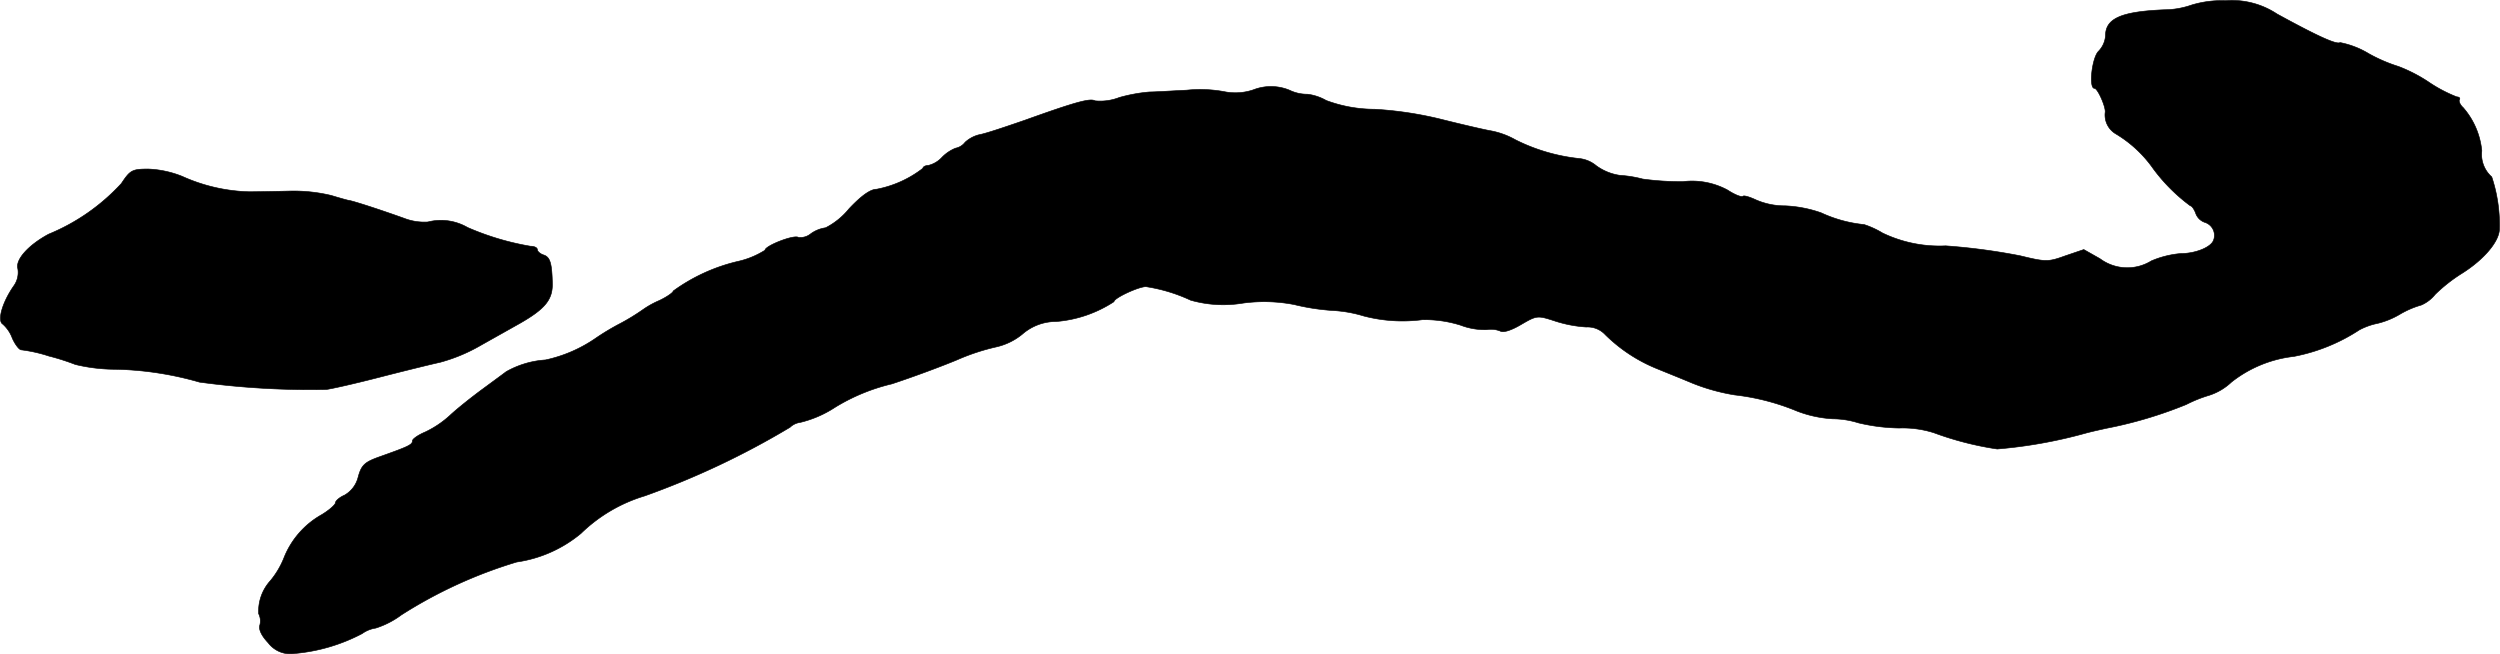 <?xml version="1.0" encoding="UTF-8"?>
<svg xmlns="http://www.w3.org/2000/svg"
     version="1.1"
     width="14.545mm"
     height="3.806mm"
     viewBox="0 0 41.229 10.79">
   <defs>
      <style type="text/css"><![CDATA[
      .a {
        stroke: #000;
        stroke-linecap: round;
        stroke-linejoin: round;
        stroke-width: 0.01px;
      }
    ]]></style>
   </defs>
   <path class="a"
         d="M36.148.082a1.397,1.397,0,0,1-.454.079c-.715.03-.969.145-.969.43a.407.407,0,0,1-.115.254c-.109.109-.164.612-.067.612.055,0,.194.321.176.4a.362.362,0,0,0,.176.351,2.018,2.018,0,0,1,.618.575,2.893,2.893,0,0,0,.612.612c.024,0,.061.055.085.115a.245.245,0,0,0,.151.157.225.225,0,0,1,.151.281l-.006.016c-.042.115-.297.218-.539.218a1.569,1.569,0,0,0-.485.121.756.756,0,0,1-.848-.036l-.267-.151-.303.103c-.285.103-.321.103-.745,0a10.222,10.222,0,0,0-1.23-.164,2.171,2.171,0,0,1-1.042-.212,1.434,1.434,0,0,0-.303-.139,2.193,2.193,0,0,1-.709-.194,2.06,2.06,0,0,0-.594-.115,1.196,1.196,0,0,1-.478-.097c-.103-.048-.2-.079-.218-.061-.024.018-.133-.024-.254-.103a1.236,1.236,0,0,0-.733-.139,4.586,4.586,0,0,1-.666-.042,1.947,1.947,0,0,0-.376-.061.877.877,0,0,1-.388-.157A.526.526,0,0,0,26.039,2.614a3.054,3.054,0,0,1-1.048-.309,1.316,1.316,0,0,0-.424-.151c-.127-.024-.491-.109-.806-.188a6.02,6.02,0,0,0-1.09-.164,2.296,2.296,0,0,1-.8-.145.817.817,0,0,0-.309-.103.666.666,0,0,1-.297-.067.8.8,0,0,0-.594-.006.924.924,0,0,1-.485.03,2.199,2.199,0,0,0-.612-.024c-.248.012-.527.03-.618.03a2.662,2.662,0,0,0-.497.091.866.866,0,0,1-.4.055c-.079-.048-.333.024-1.145.315-.315.109-.654.224-.757.242a.529.529,0,0,0-.242.127.258.258,0,0,1-.157.097.658.658,0,0,0-.224.151.45.45,0,0,1-.224.133c-.048,0-.091.024-.091.048a1.795,1.795,0,0,1-.763.345c-.103,0-.254.109-.454.321a1.201,1.201,0,0,1-.388.315.545.545,0,0,0-.242.097.271.271,0,0,1-.206.061c-.073-.048-.551.139-.551.212a1.397,1.397,0,0,1-.436.182,2.959,2.959,0,0,0-1.078.491c0,.024-.103.097-.23.157a1.475,1.475,0,0,0-.254.139,3.562,3.562,0,0,1-.394.242,4.022,4.022,0,0,0-.394.236,2.311,2.311,0,0,1-.836.363,1.51,1.51,0,0,0-.648.194c-.03.024-.212.157-.394.291s-.424.327-.533.43a1.645,1.645,0,0,1-.406.273c-.115.048-.212.115-.212.145,0,.067-.073.097-.551.267-.236.085-.291.133-.345.333a.472.472,0,0,1-.224.297c-.085.036-.151.097-.151.127s-.103.121-.224.194a1.412,1.412,0,0,0-.63.727,1.405,1.405,0,0,1-.218.363.749.749,0,0,0-.194.545.265.265,0,0,1,.018.194c-.018.067.03.17.139.285a.458.458,0,0,0,.442.176,2.936,2.936,0,0,0,1.108-.327.513.513,0,0,1,.224-.091,1.432,1.432,0,0,0,.424-.218,7.611,7.611,0,0,1,1.902-.872,2.132,2.132,0,0,0,1.06-.472A2.567,2.567,0,0,1,10.63,8.18,13.433,13.433,0,0,0,13.029,7.047a.293.293,0,0,1,.164-.079,1.821,1.821,0,0,0,.575-.248,3.2,3.2,0,0,1,.939-.388c.369-.121.854-.303,1.084-.4a3.562,3.562,0,0,1,.648-.212,1.04,1.04,0,0,0,.418-.206A.847.847,0,0,1,17.42,5.303a2.034,2.034,0,0,0,.951-.327c0-.061.406-.248.527-.248a2.712,2.712,0,0,1,.739.224,1.969,1.969,0,0,0,.86.048,2.609,2.609,0,0,1,.848.024,3.671,3.671,0,0,0,.624.097,2.153,2.153,0,0,1,.521.091,2.525,2.525,0,0,0,.969.061,1.983,1.983,0,0,1,.63.091,1.11,1.11,0,0,0,.436.073.411.411,0,0,1,.218.024c.048.03.182-.012.345-.109.26-.151.267-.151.563-.055a2.104,2.104,0,0,0,.509.097.398.398,0,0,1,.315.127,2.603,2.603,0,0,0,.83.551c.133.055.406.164.606.248a3.264,3.264,0,0,0,.697.194,3.806,3.806,0,0,1,1.03.267,1.943,1.943,0,0,0,.588.127,1.448,1.448,0,0,1,.424.067,3.097,3.097,0,0,0,.672.085,1.697,1.697,0,0,1,.575.079,5.202,5.202,0,0,0,1.042.267,7.848,7.848,0,0,0,1.454-.26c.133-.036.285-.067.333-.079A7.008,7.008,0,0,0,36.057,6.672a2.213,2.213,0,0,1,.376-.151.964.964,0,0,0,.369-.218,2.028,2.028,0,0,1,1.03-.424,2.99,2.99,0,0,0,1.078-.436,1.09,1.09,0,0,1,.303-.109,1.35,1.35,0,0,0,.369-.151,1.505,1.505,0,0,1,.351-.151.6.6,0,0,0,.23-.176,2.626,2.626,0,0,1,.448-.351c.363-.23.612-.527.612-.733a2.501,2.501,0,0,0-.127-.854.496.496,0,0,1-.164-.43,1.27,1.27,0,0,0-.309-.715c-.048-.042-.073-.103-.061-.127.018-.024,0-.048-.042-.048a2.351,2.351,0,0,1-.478-.254,2.516,2.516,0,0,0-.485-.248,2.591,2.591,0,0,1-.491-.212,1.44,1.44,0,0,0-.472-.182c-.054.036-.345-.091-1.042-.473a1.345,1.345,0,0,0-.848-.218A1.712,1.712,0,0,0,36.148.082Z"/>
   <path class="a"
         d="M1.999,3.026a3.36,3.36,0,0,1-1.199.836c-.339.182-.551.424-.509.569a.38.38,0,0,1-.067.285c-.194.279-.273.575-.182.63a.574.574,0,0,1,.157.23c.042.097.109.188.145.194a2.447,2.447,0,0,1,.46.103,3.761,3.761,0,0,1,.436.139,2.815,2.815,0,0,0,.666.079,5.406,5.406,0,0,1,1.381.212,13.507,13.507,0,0,0,2.09.121c.067-.006.448-.091.848-.194s.866-.218,1.03-.254a2.765,2.765,0,0,0,.636-.26c.182-.103.497-.279.69-.388.4-.23.527-.382.527-.636-.006-.345-.036-.448-.139-.485-.061-.018-.109-.061-.109-.091s-.048-.055-.115-.055a4.456,4.456,0,0,1-1.036-.309.875.875,0,0,0-.654-.091.916.916,0,0,1-.394-.061c-.406-.145-.854-.291-.921-.297-.03-.006-.157-.042-.279-.079a2.674,2.674,0,0,0-.666-.073c-.248.006-.557.012-.69.012a2.868,2.868,0,0,1-1.102-.254,1.679,1.679,0,0,0-.563-.121C2.175,2.789,2.144,2.808,1.999,3.026Z"/>
</svg>
